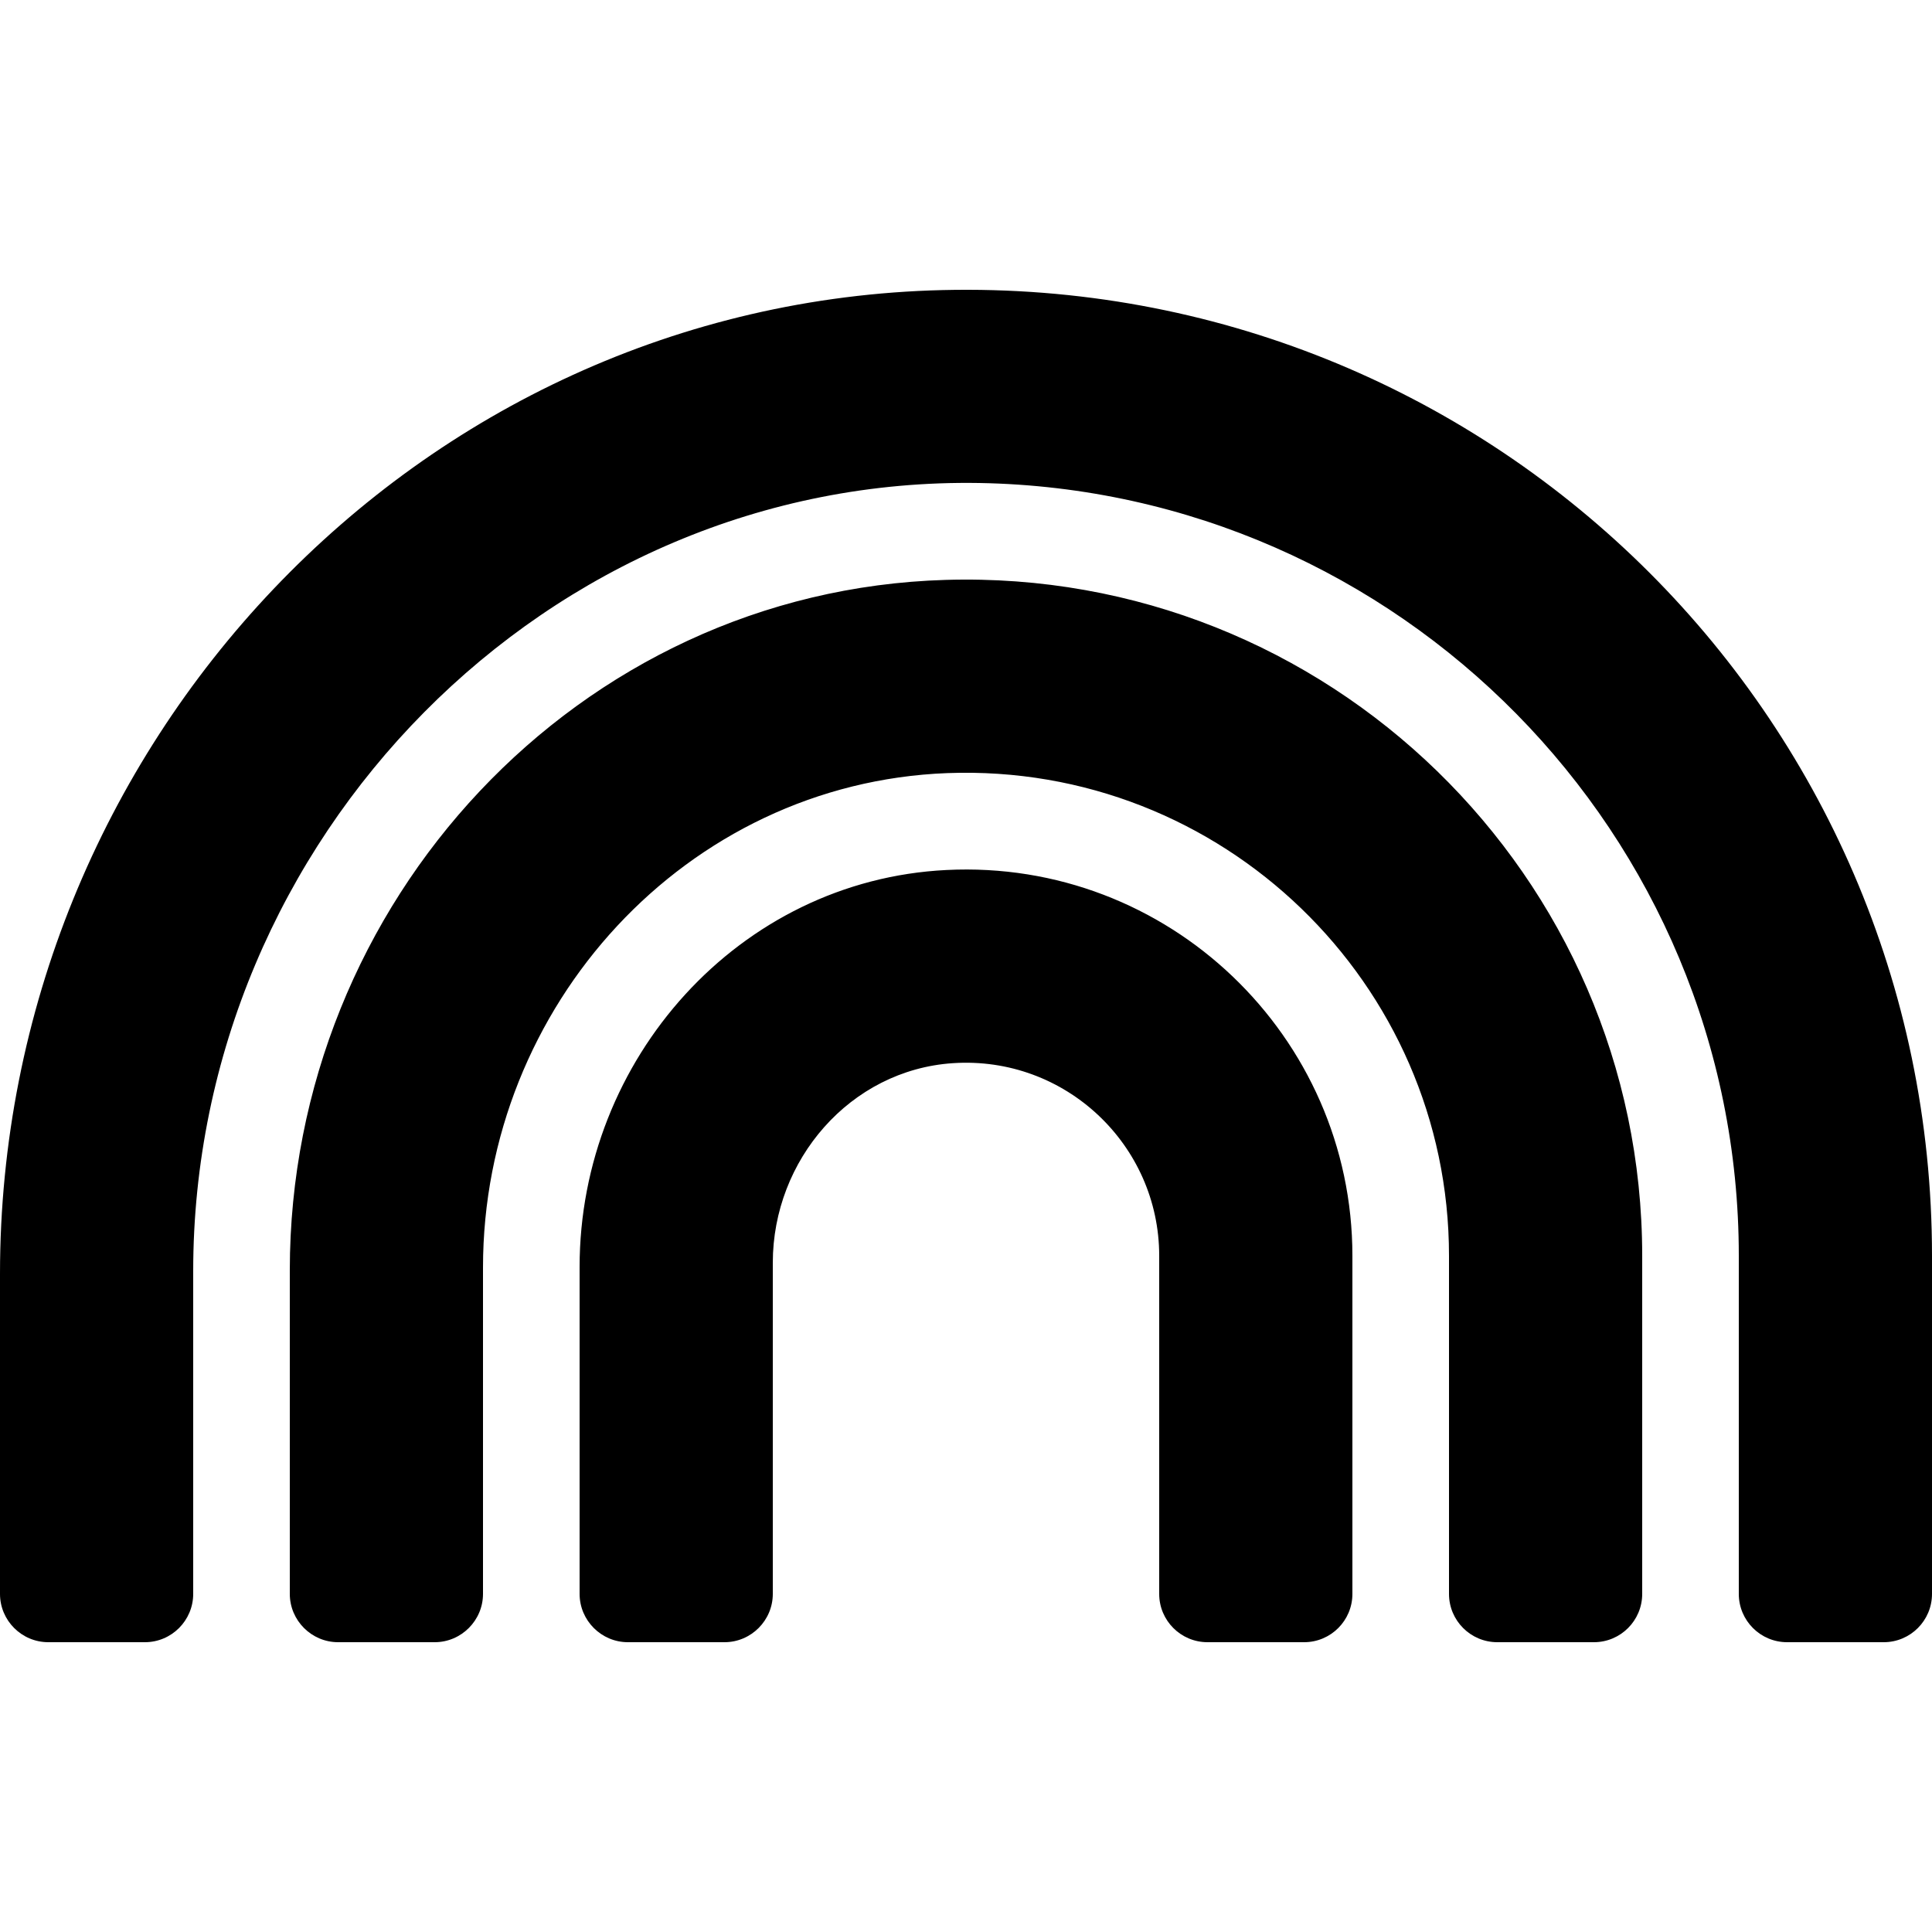 <svg xmlns="http://www.w3.org/2000/svg" viewBox="0 0 640 512" width="20" height="20"><path d="M312.3 32.09C137.6 36.22 0 183.3 0 358v106c0 8.8 7.164 16 16 16h32c8.84 0 16-7.2 16-16V357.1C64 213.9 181.2 93.6 324.4 96 463.5 98.4 576 212.3 576 352v112c0 8.836 7.164 16 16 16h32c8.838 0 16-7.164 16-16V352c0-179.9-147.7-324.16-327.7-319.91zm1.2 192.11C244.8 227.6 192 286.9 192 355.7V464c0 8.8 7.2 16 16 16h32c8.8 0 16-7.2 16-16V354.3c0-34.06 25.65-63.85 59.64-66.11C352.9 285.7 384 315.3 384 352v112c0 8.836 7.164 16 16 16h32c8.838 0 16-7.164 16-16V352c0-72.7-61-131.5-134.5-127.8zm-.3-96.1C191.4 131.7 96 234.9 96 356.8V464c0 8.8 7.2 16 16 16h32c8.8 0 16-7.2 16-16V355.9c0-86.64 67.24-160.5 153.8-163.8 91-3.4 166.2 69.6 166.2 159.9v112c0 8.836 7.164 16 16 16h32c8.838 0 16-7.164 16-16V352c0-125.8-104.2-227.7-230.8-223.9z"/></svg>
